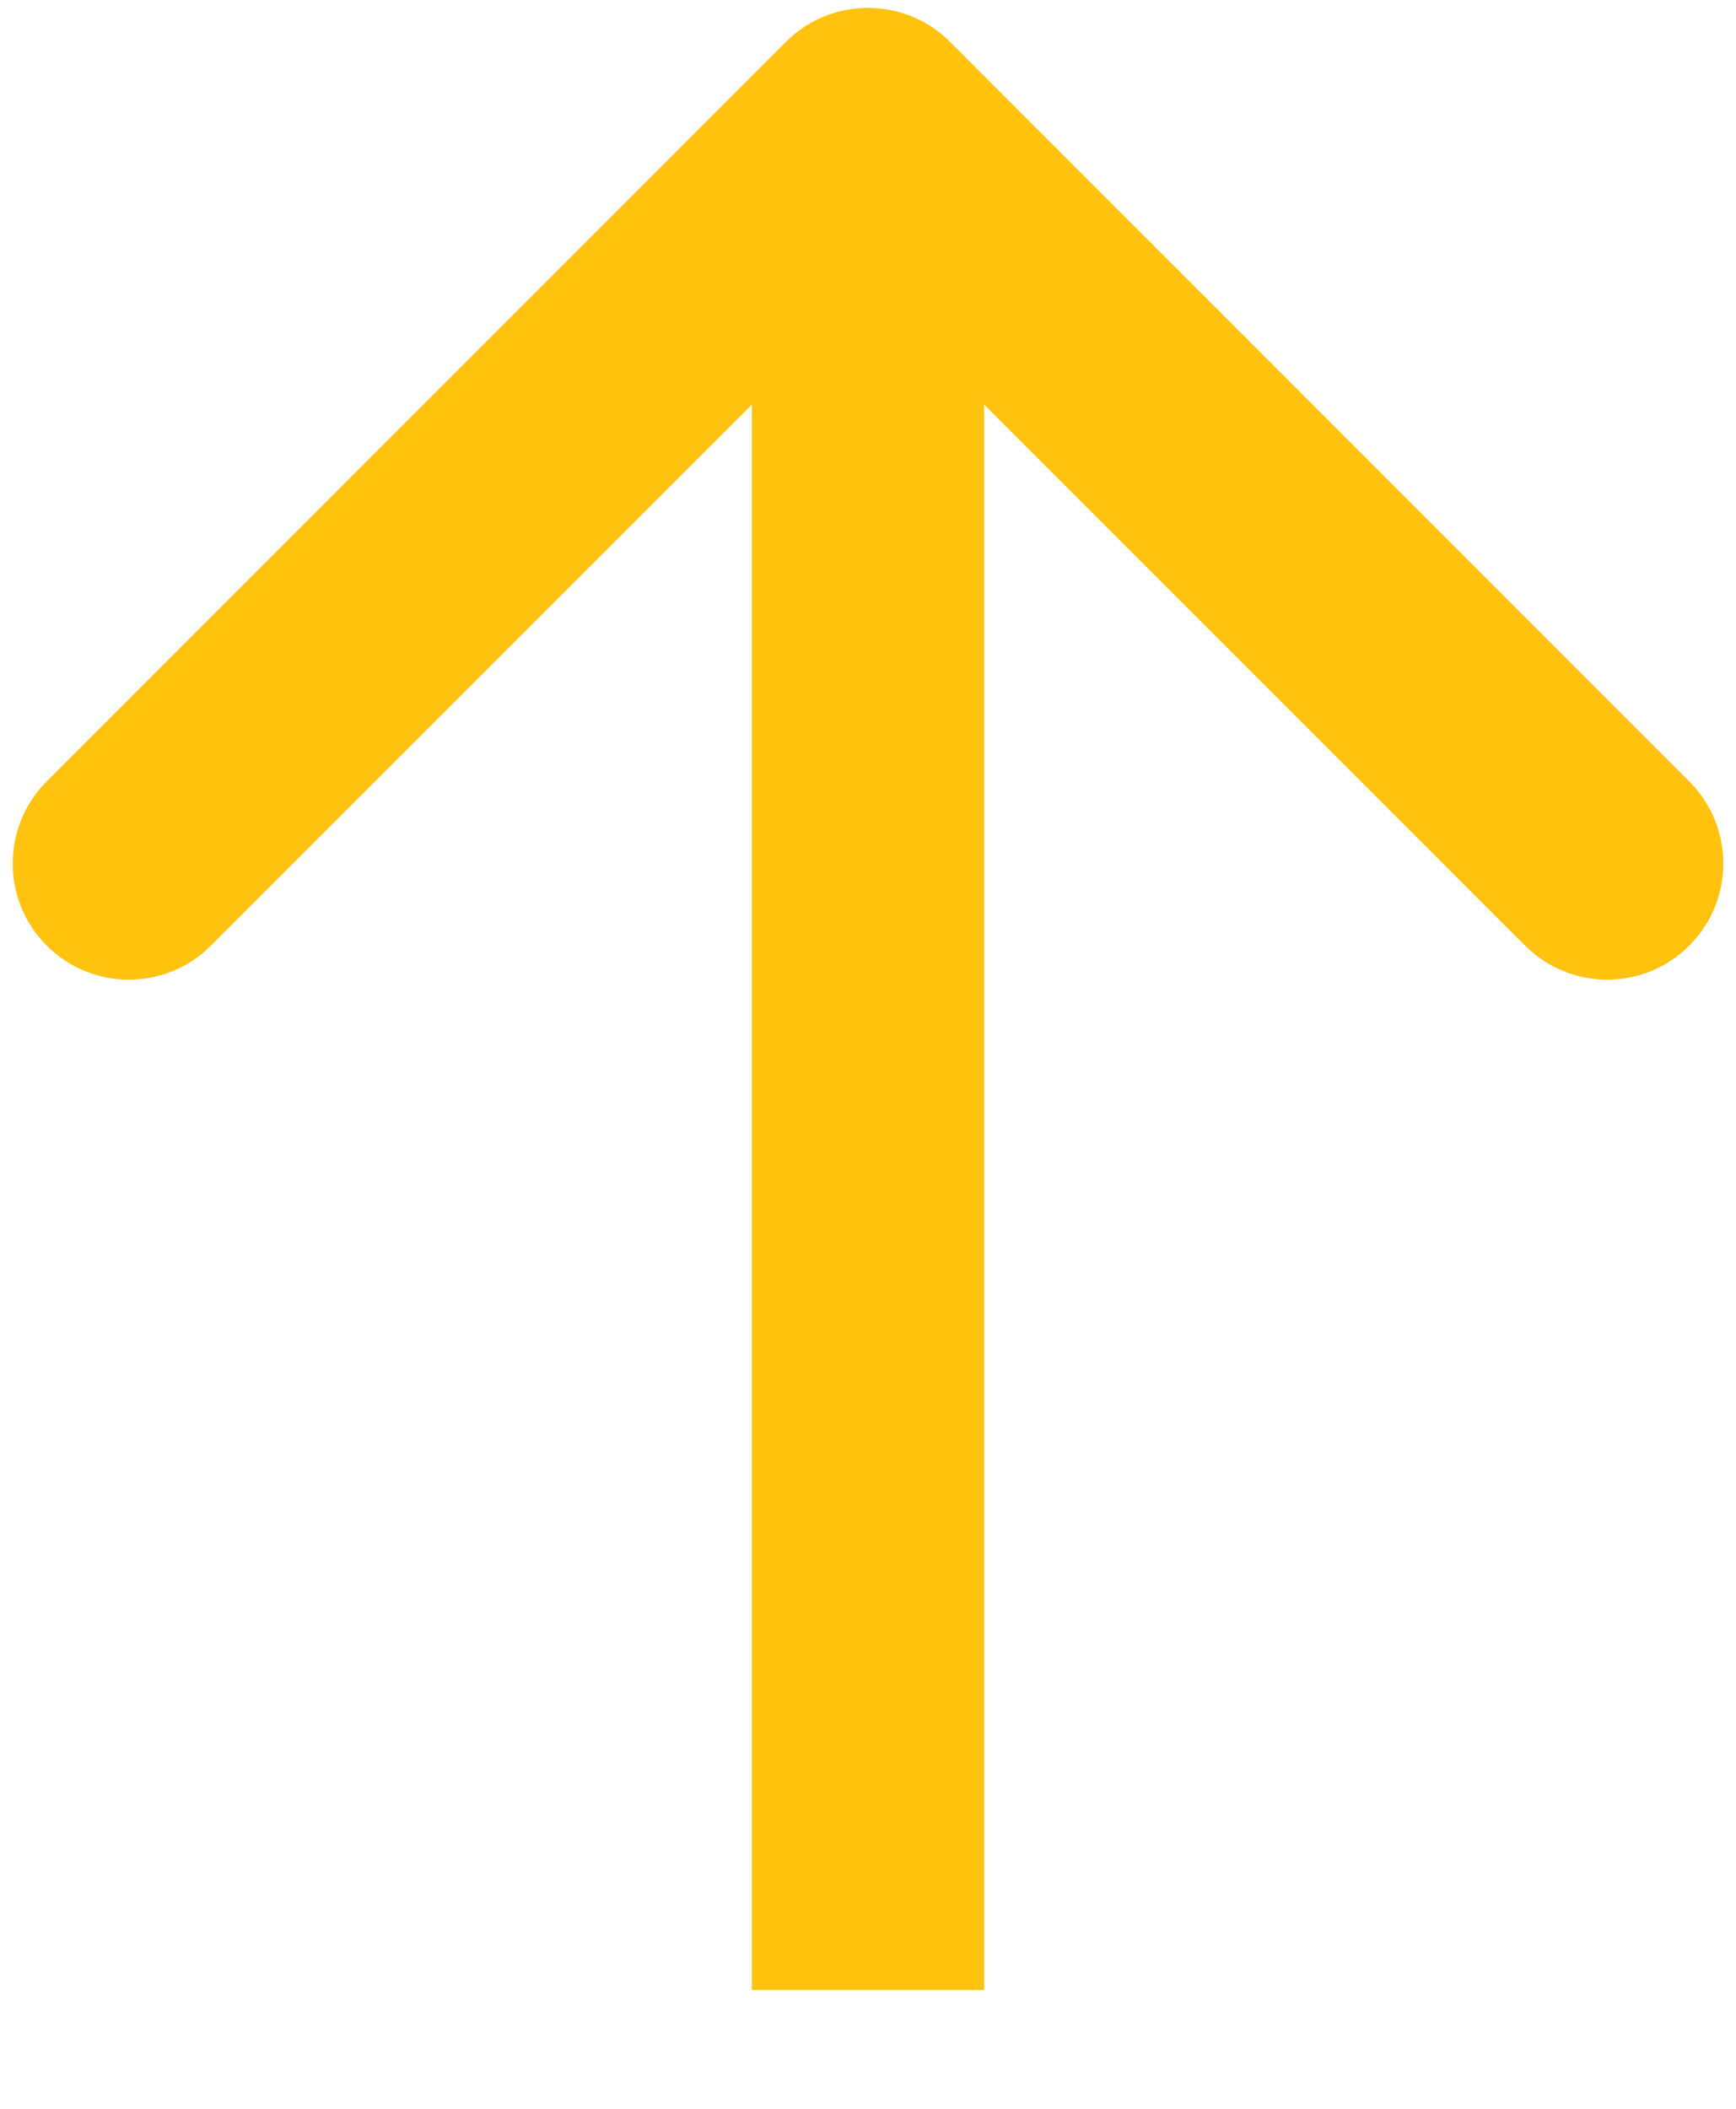 <svg width="14" height="17" viewBox="0 0 14 17" fill="none" xmlns="http://www.w3.org/2000/svg">
<path d="M6.338 0.338C6.703 -0.028 7.297 -0.028 7.662 0.338L13.623 6.299C13.989 6.664 13.989 7.258 13.623 7.623C13.258 7.989 12.665 7.989 12.299 7.623L7 2.325L1.701 7.623C1.336 7.989 0.742 7.989 0.377 7.623C0.011 7.258 0.011 6.664 0.377 6.299L6.338 0.338ZM6.063 16.042L6.063 1L7.937 1L7.937 16.042L6.063 16.042Z" fill="#FEC20F"/>
</svg>

